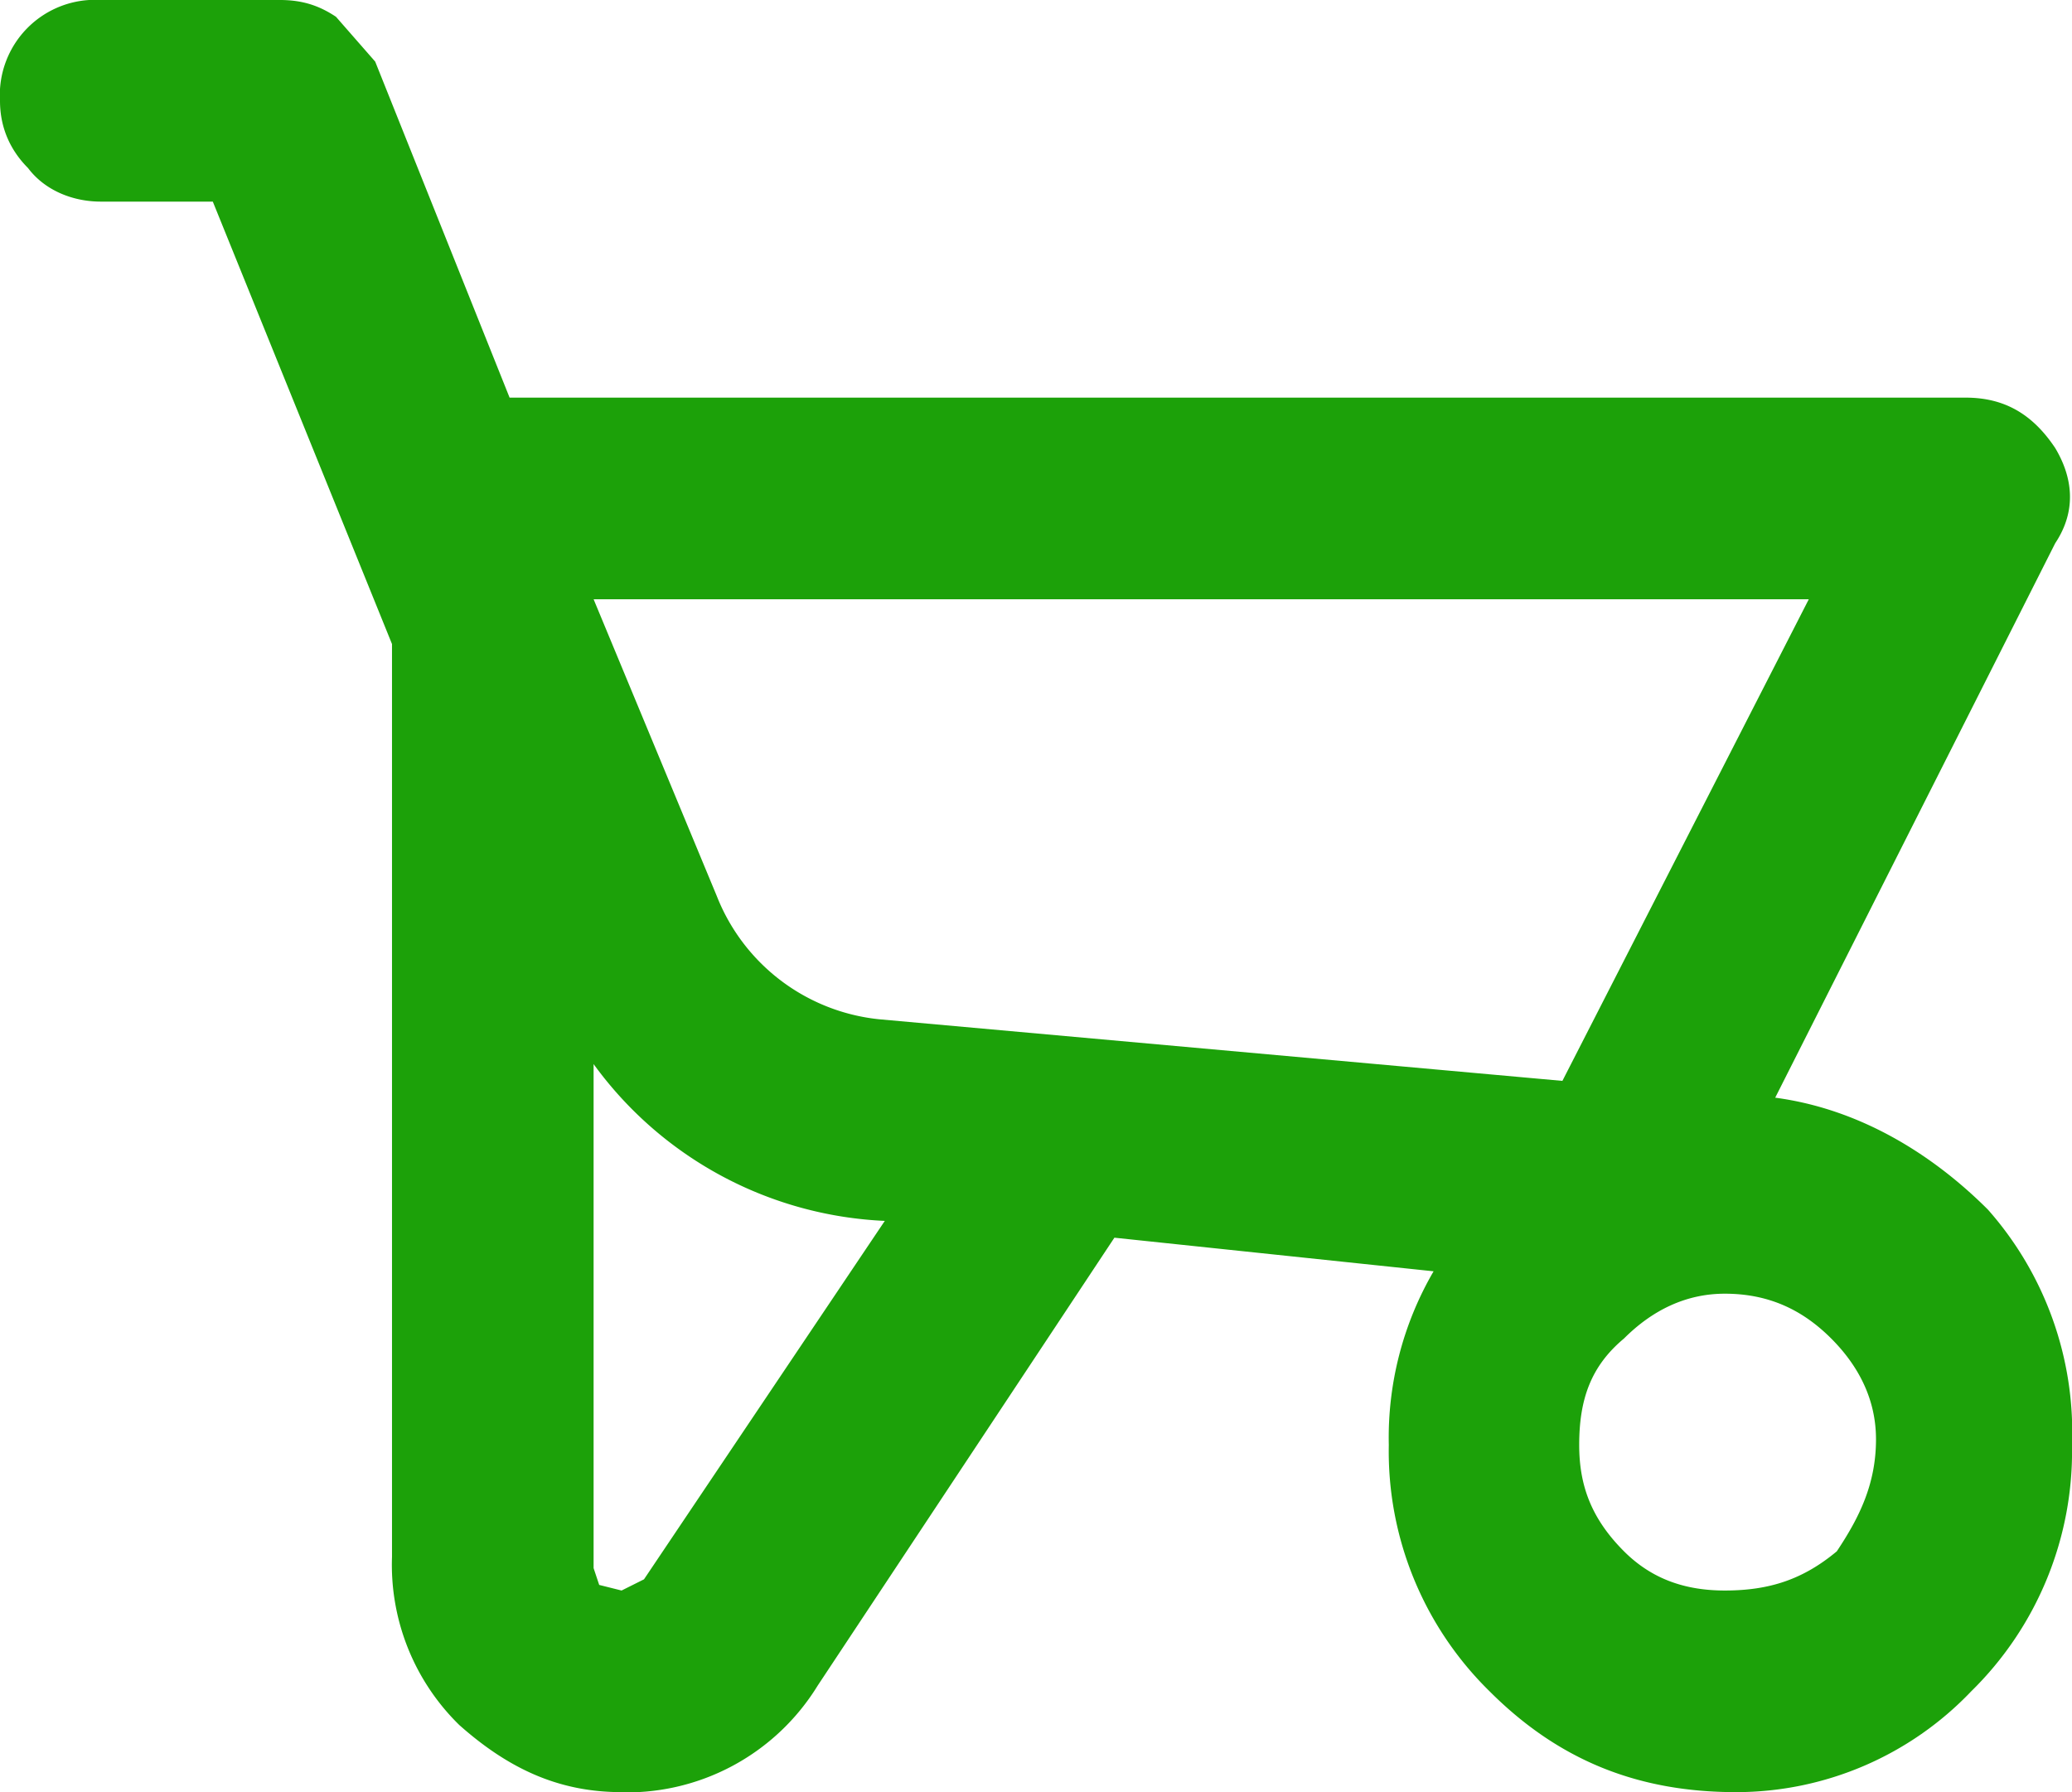 <svg xmlns="http://www.w3.org/2000/svg" width="37" height="32" fill="none">
  <path fill="#1CA109" d="M11.1 32c-1.1 0-2-.4-2.9-1.2a4 4 0 0 1-1.2-3V11.5L3.8 3.6h-2c-.5 0-1-.2-1.3-.6-.3-.3-.5-.7-.5-1.2A1.7 1.7 0 0 1 1.8 0H5c.4 0 .7.1 1 .3l.7.8 2.4 6h26c.7 0 1.2.3 1.6.9.3.5.4 1.1 0 1.7l-5 9.9c1.5.2 2.8 1 3.8 2a6 6 0 0 1 1.5 4.2 6 6 0 0 1-1.8 4.4A5.8 5.8 0 0 1 31 32c-1.8 0-3.2-.6-4.4-1.8a6 6 0 0 1-1.8-4.4 5.9 5.9 0 0 1 .8-3.1l-5.7-.6-5.3 8A4 4 0 0 1 11 32Zm16.8-12.7 4.4-8.6H10.6l2.2 5.3a3.5 3.5 0 0 0 2.9 2.2l12.2 1.1Zm-16.8 9.1.4-.2 4.3-6.4a6.8 6.8 0 0 1-5.2-2.8v9l.1.3.4.1Zm19.7 0c.8 0 1.4-.2 2-.7.4-.6.7-1.2.7-2 0-.7-.3-1.3-.8-1.8s-1.1-.8-1.9-.8c-.7 0-1.3.3-1.8.8-.6.5-.8 1.1-.8 1.9 0 .7.2 1.3.8 1.9.5.5 1.1.7 1.8.7Z"/>
</svg>